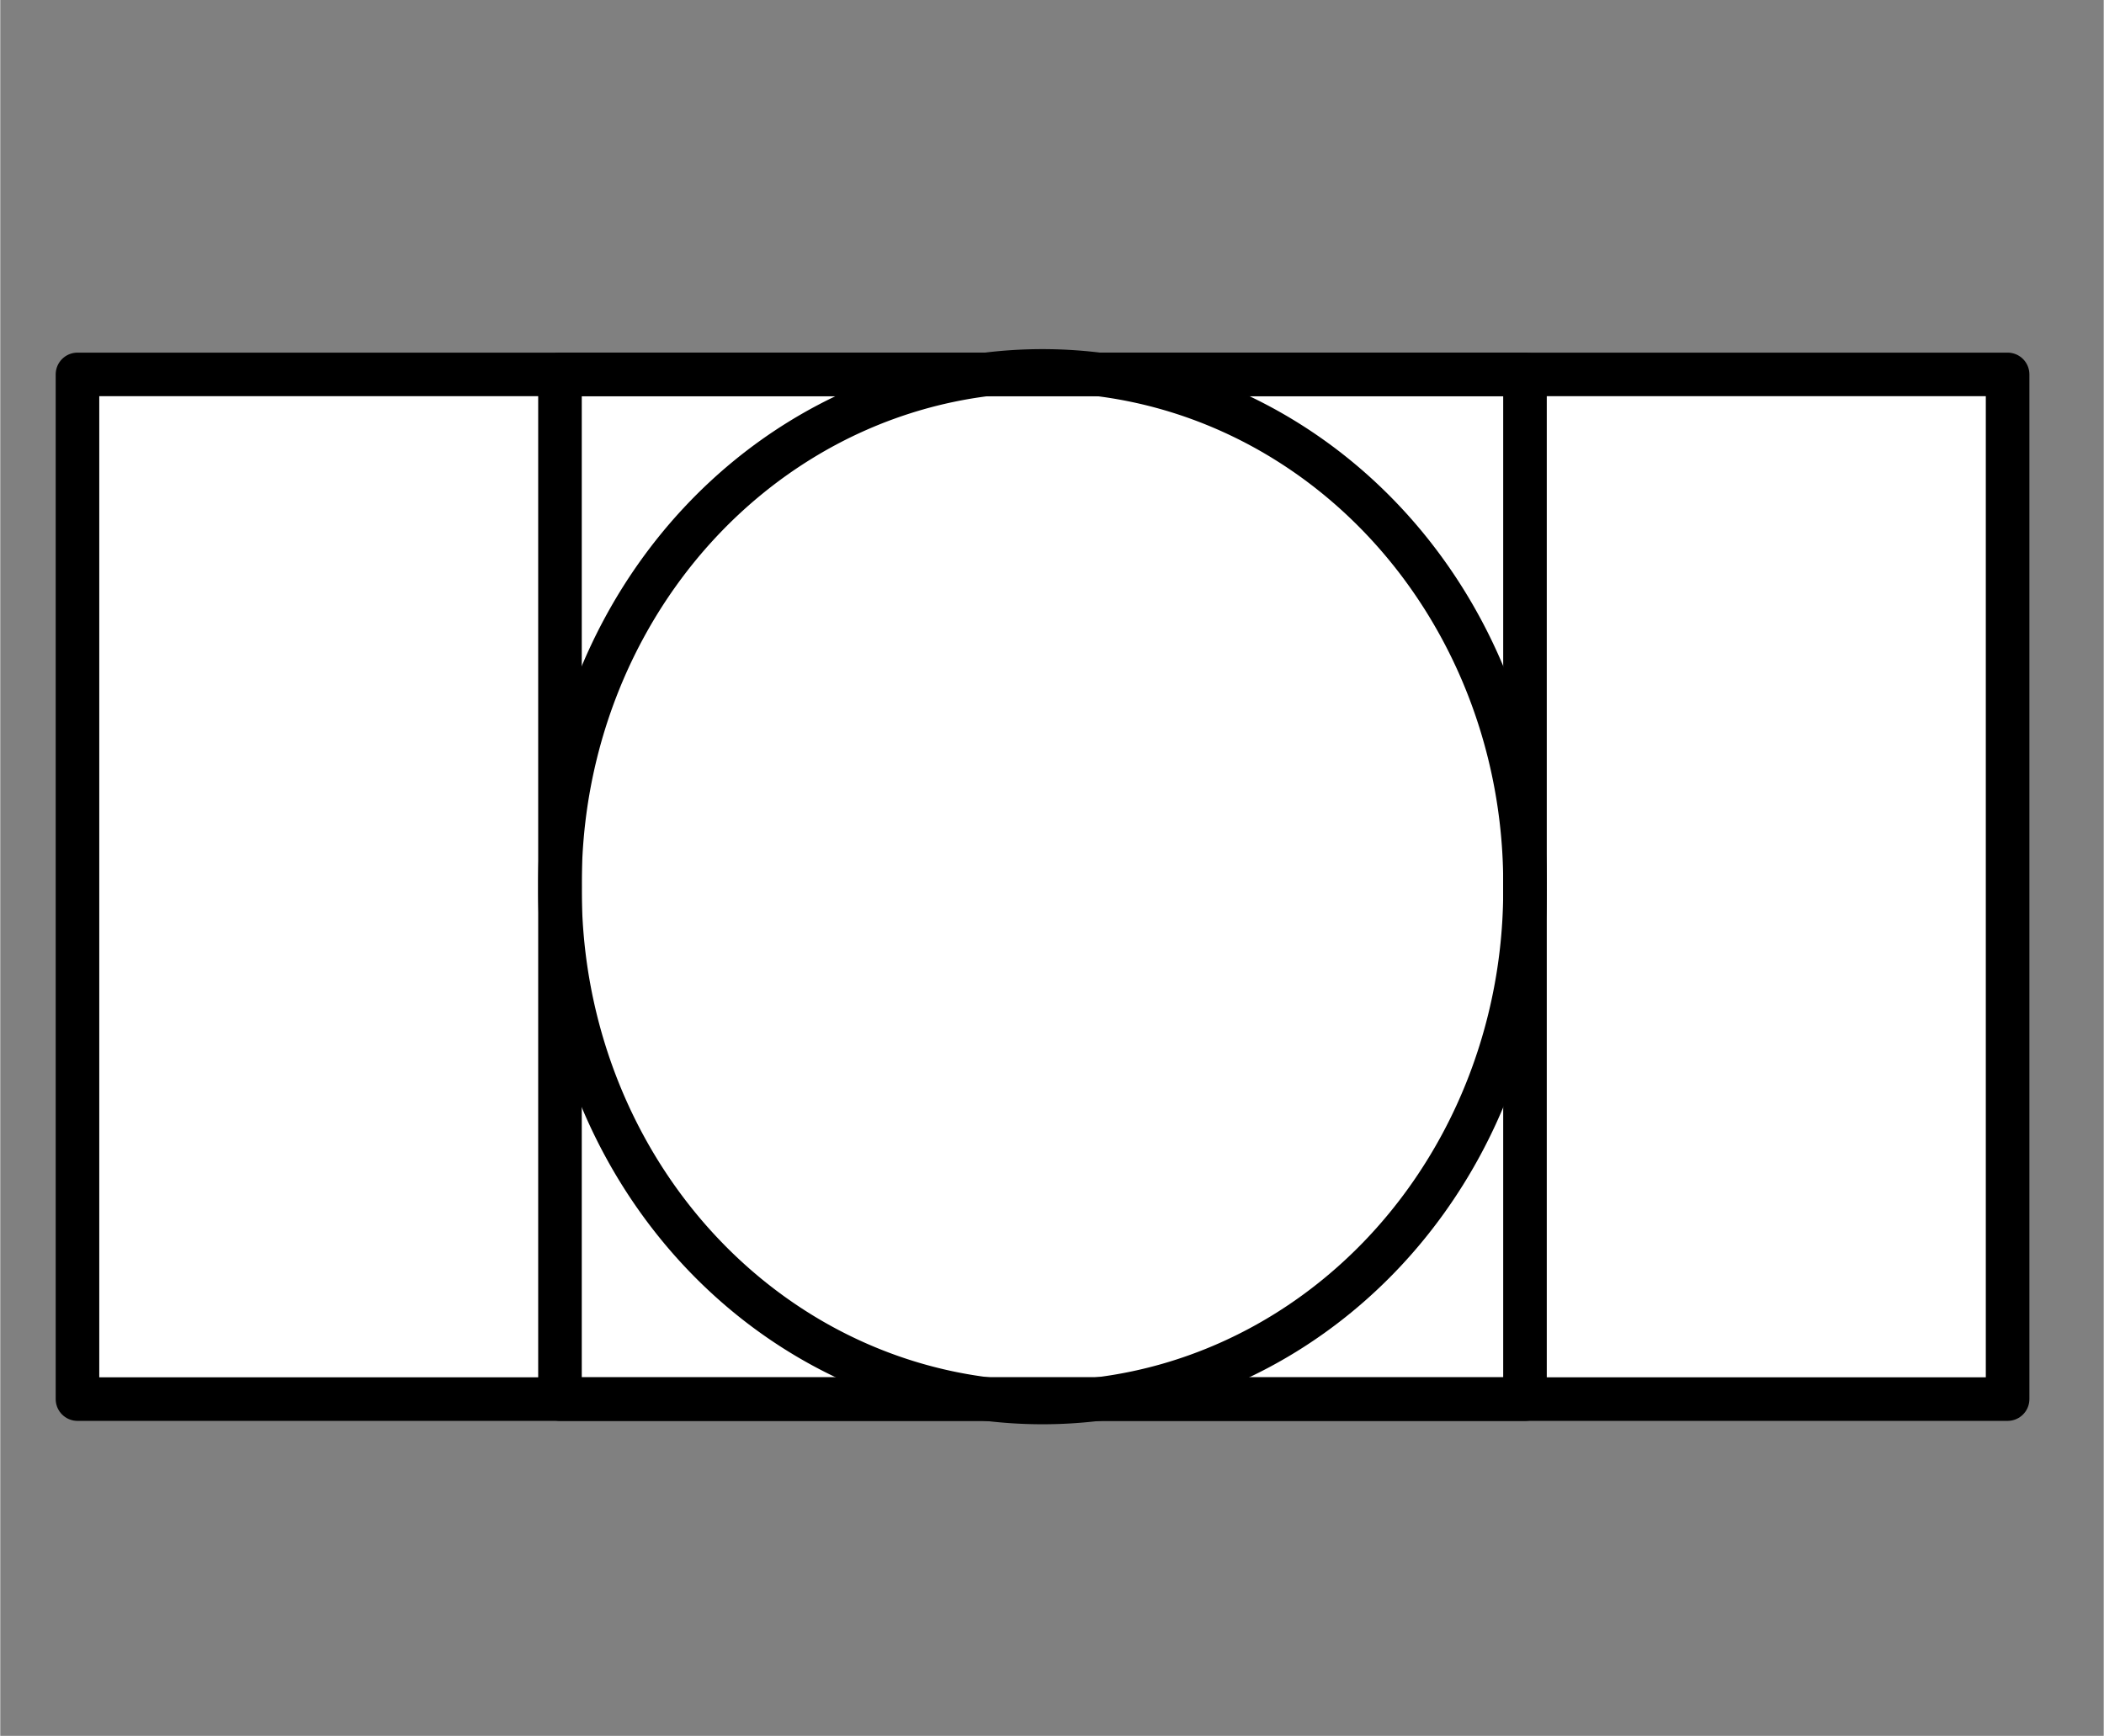 <?xml version="1.0" encoding="UTF-8" standalone="no"?>
<!DOCTYPE svg PUBLIC "-//W3C//DTD SVG 1.1//EN" "http://www.w3.org/Graphics/SVG/1.1/DTD/svg11.dtd">
<!-- Generado por Microsoft Visio, SVG Export 05_filtracion.svg Filtracion -->
<svg xmlns="http://www.w3.org/2000/svg" xmlns:xlink="http://www.w3.org/1999/xlink" xmlns:ev="http://www.w3.org/2001/xml-events"
		xmlns:v="http://schemas.microsoft.com/visio/2003/SVGExtensions/" width="2.682in" height="2.213in"
		viewBox="0 0 193.081 159.358" xml:space="preserve" color-interpolation-filters="sRGB" class="st3">
	<rect x="0" y="0" width="193.081" height="159.358" fill="#808080" stroke="none"/>
	<v:documentProperties v:langID="9226" v:metric="true" v:viewMarkup="false">
		<v:userDefs>
			<v:ud v:nameU="msvNoAutoConnect" v:val="VT0(1):26"/>
		</v:userDefs>
	</v:documentProperties>

	<style type="text/css">
	<![CDATA[
		.st1 {fill:#ffffff}
		.st2 {stroke:#000000;stroke-linecap:round;stroke-linejoin:round;stroke-width:4}
		.st3 {fill:none;fill-rule:evenodd;font-size:12px;overflow:visible;stroke-linecap:square;stroke-miterlimit:3}
	]]>
	</style>

	<g v:mID="7" v:index="5" v:groupContext="foregroundPage">
		<v:userDefs>
			<v:ud v:nameU="PEHideTags"/>
		</v:userDefs>
		<title>Filtracion</title>
		<v:pageProperties v:drawingScale="0.0393701" v:pageScale="0.0393701" v:drawingUnits="24" v:shadowOffsetX="8.50394"
				v:shadowOffsetY="-8.50394"/>
		<v:layer v:name="Equipo" v:index="0"/>
		<g id="shape1-1" v:mID="1" v:groupContext="shape" v:layerMember="0" transform="translate(7.087,-30.918)">
			<title>Filtro 1.121</title>
			<v:custProps>
				<v:cp v:nameU="Description" v:lbl="Descripción" v:type="0" v:sortKey="0" v:langID="3082"/>
				<v:cp v:nameU="Material" v:lbl="Material" v:type="0" v:sortKey="1" v:langID="3082"/>
				<v:cp v:nameU="Manufacturer" v:lbl="Fabricante" v:type="0" v:sortKey="2" v:langID="3082"/>
				<v:cp v:nameU="Model" v:lbl="Modelo" v:type="0" v:sortKey="3" v:langID="3082"/>
			</v:custProps>
			<v:userDefs>
				<v:ud v:nameU="visVersion" v:val="VT0(15):26"/>
				<v:ud v:nameU="TextCH" v:prompt="Determines text control handle visibility." v:val="VT0(5):26"/>
				<v:ud v:nameU="SOLSH" v:val="VT4({D7D7DB7E-3668-43e5-AF97-97F58AB229A5})"/>
				<v:ud v:nameU="ShapeClass" v:val="VT4(Equipo)"/>
				<v:ud v:nameU="PETagFormat" v:prompt="E-0" v:val="VT4(Equipo)"/>
				<v:ud v:nameU="PETagNumber"/>
				<v:ud v:nameU="PEHideTag"/>
				<v:ud v:nameU="PEPageHideTags" v:val="VT0(0):26"/>
				<v:ud v:nameU="PELayout" v:val="VT0(31):26"/>
				<v:ud v:nameU="CPMSetList" v:prompt="Description,Material,Manufacturer,Model" v:val="VT4(Equipo)"/>
				<v:ud v:nameU="PEComponentTag" v:val="VT4(E-0)"/>
			</v:userDefs>
			<path d="M0 159.36 L0 65.29 L177.17 65.29 L177.17 159.36 L0 159.36 Z" class="st1"/>
			<path d="M0 159.36 L0 65.29 L177.17 65.29 L177.17 159.36 L0 159.36" class="st2"/>
			<path d="M44.29 159.36 L44.29 65.29 L132.87 65.29 L132.87 159.36 L44.29 159.36" class="st2"/>
			<path d="M44.29 112.32 A44.291 47.035 -180 1 1 132.87 112.32 A44.291 47.035 -180 1 1 44.29 112.32" class="st2"/>
		</g>
	</g>
</svg>
